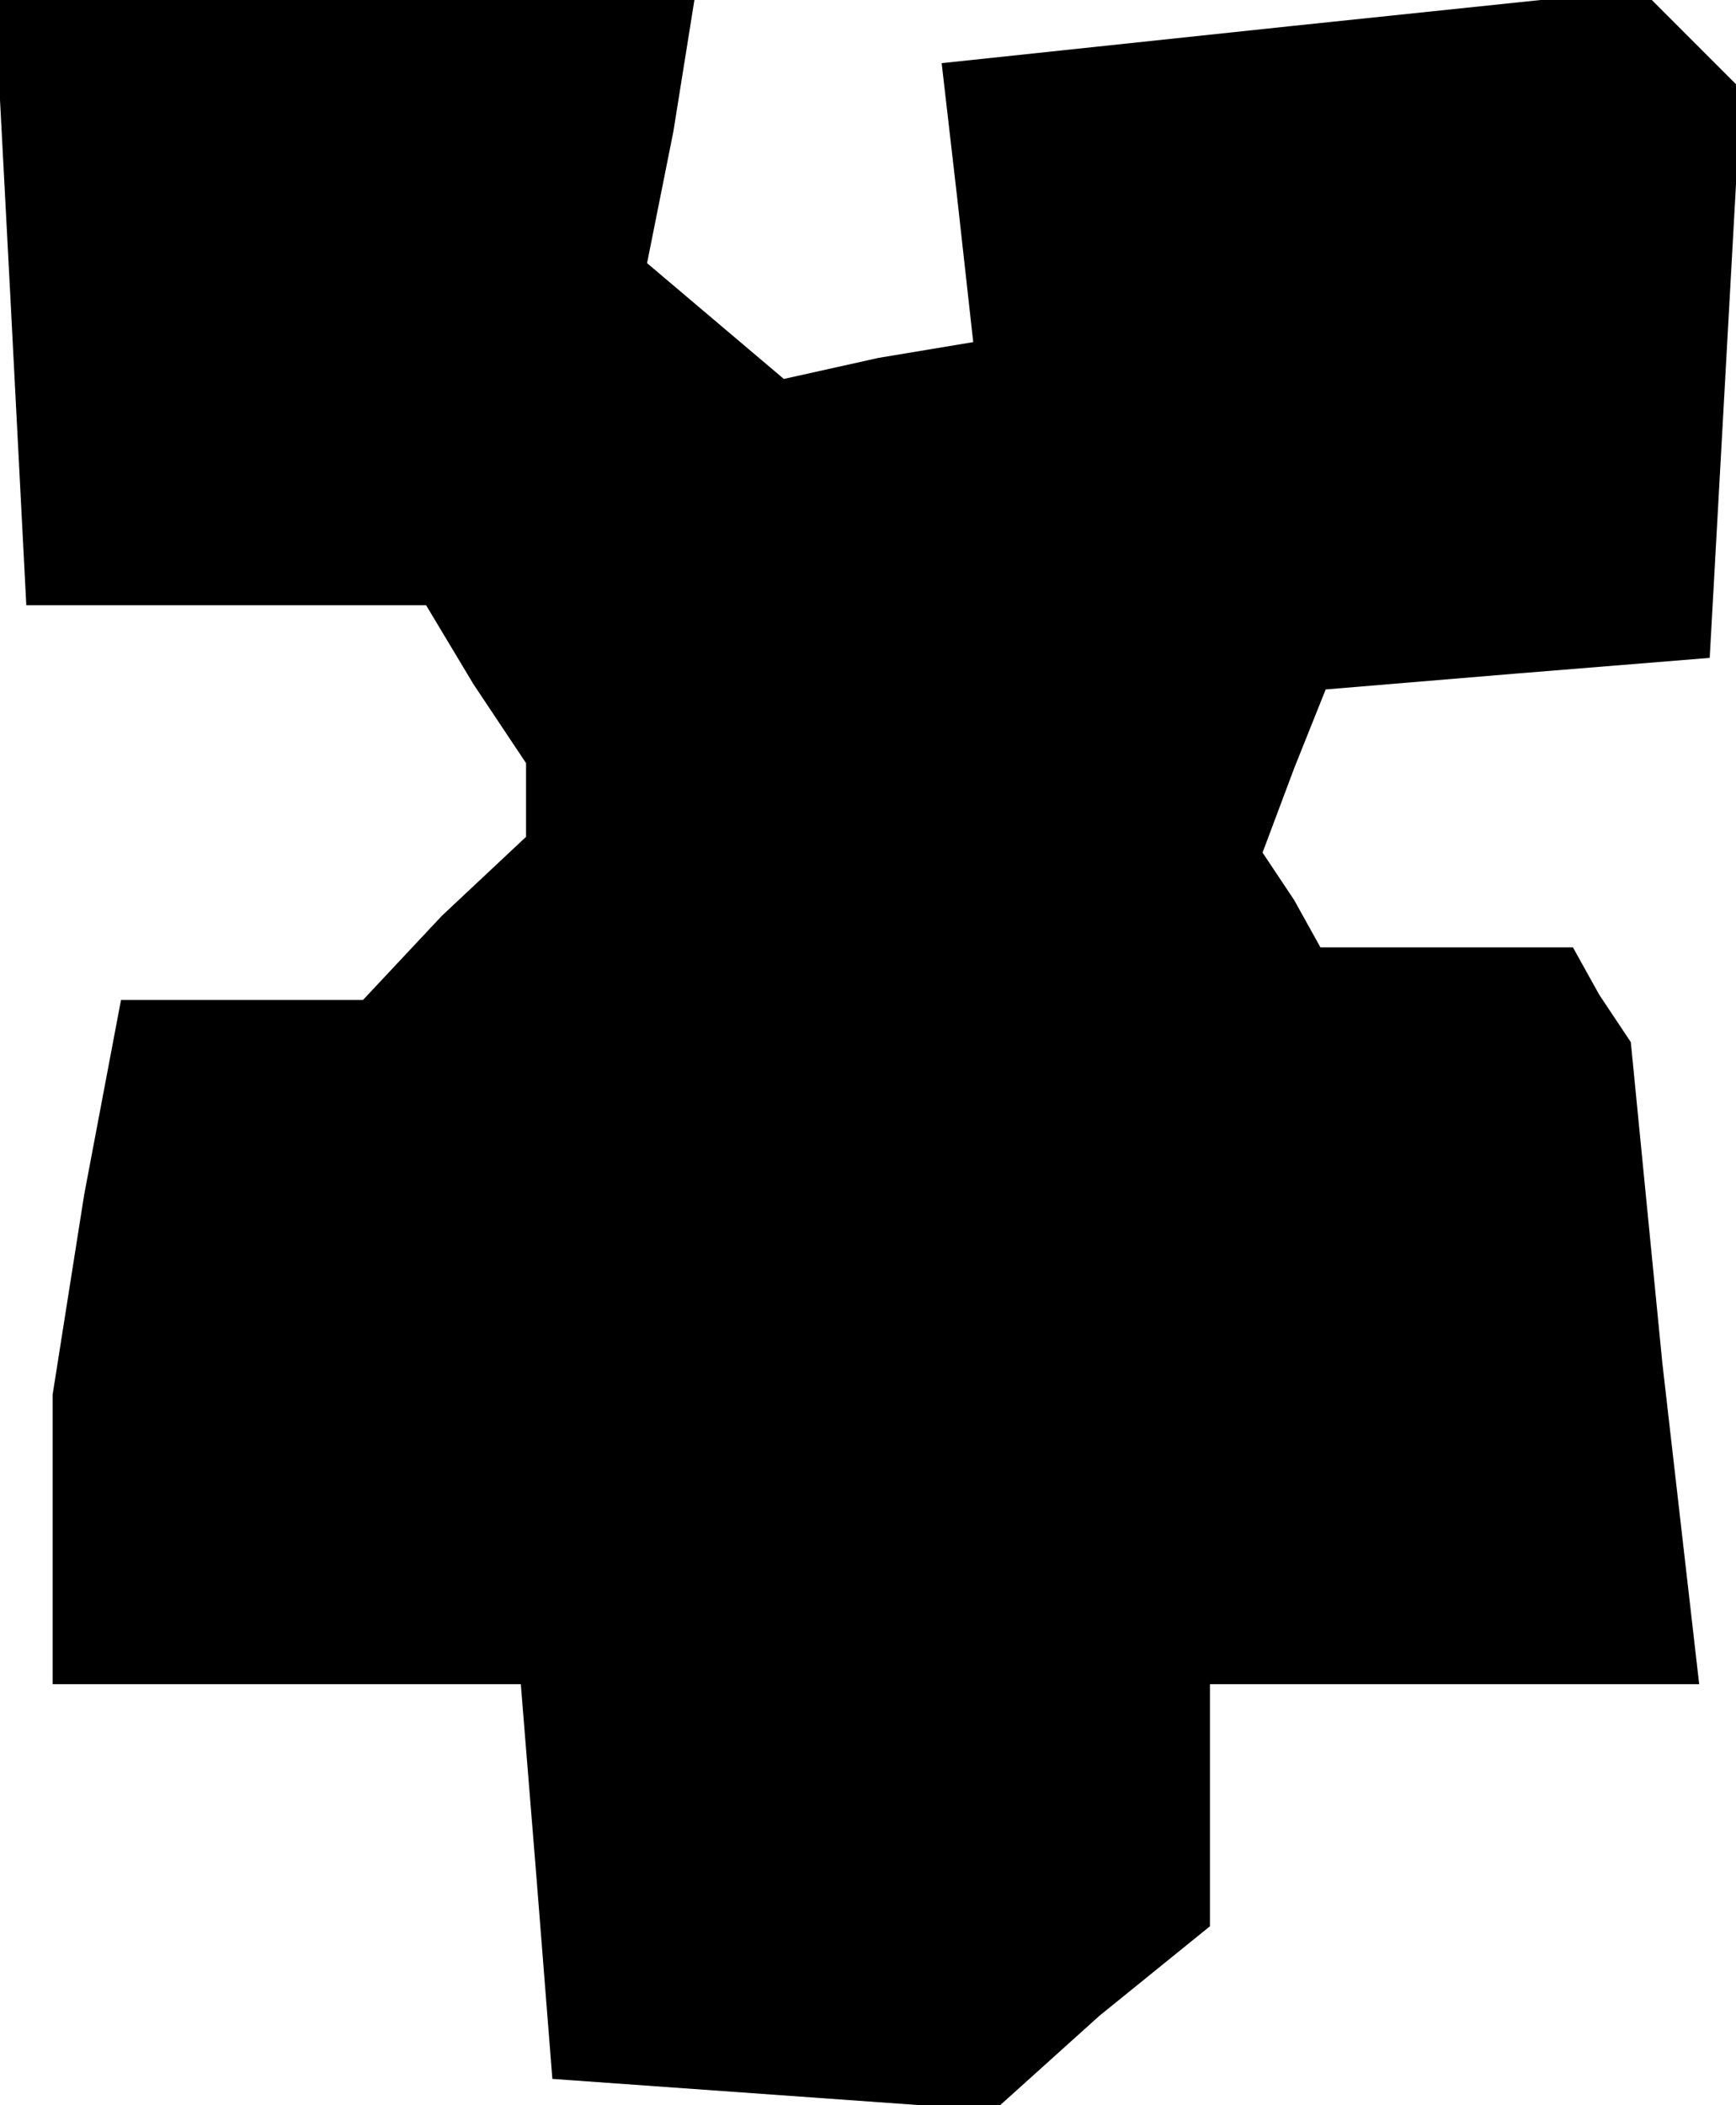 <?xml version="1.0" standalone="no"?>
<!DOCTYPE svg PUBLIC "-//W3C//DTD SVG 20010904//EN"
 "http://www.w3.org/TR/2001/REC-SVG-20010904/DTD/svg10.dtd">
<svg version="1.0" xmlns="http://www.w3.org/2000/svg"
 width="33pt" height="40pt" viewBox="0 0 33 40"
 preserveAspectRatio="xMidYMid meet">
<g transform="translate(0,40) scale(0.1,-0.1)"
fill="#000000" stroke="none">
<path d="M2 343 l3 -58 38 0 38 0 9 -15 10 -15 0 -7 0 -7 -16 -15 -15 -16 -23
0 -23 0 -7 -37 -6 -38 0 -27 0 -28 44 0 45 0 3 -37 3 -38 42 -3 42 -3 20 18
21 17 0 23 0 23 46 0 47 0 -7 61 -6 61 -6 9 -5 9 -24 0 -24 0 -5 9 -6 9 6 16
6 15 36 3 37 3 3 54 3 54 -10 10 -9 9 -67 -7 -66 -7 3 -26 3 -27 -18 -3 -18
-4 -13 11 -13 11 5 25 4 25 -66 0 -67 0 3 -57z"/>
</g>
</svg>
